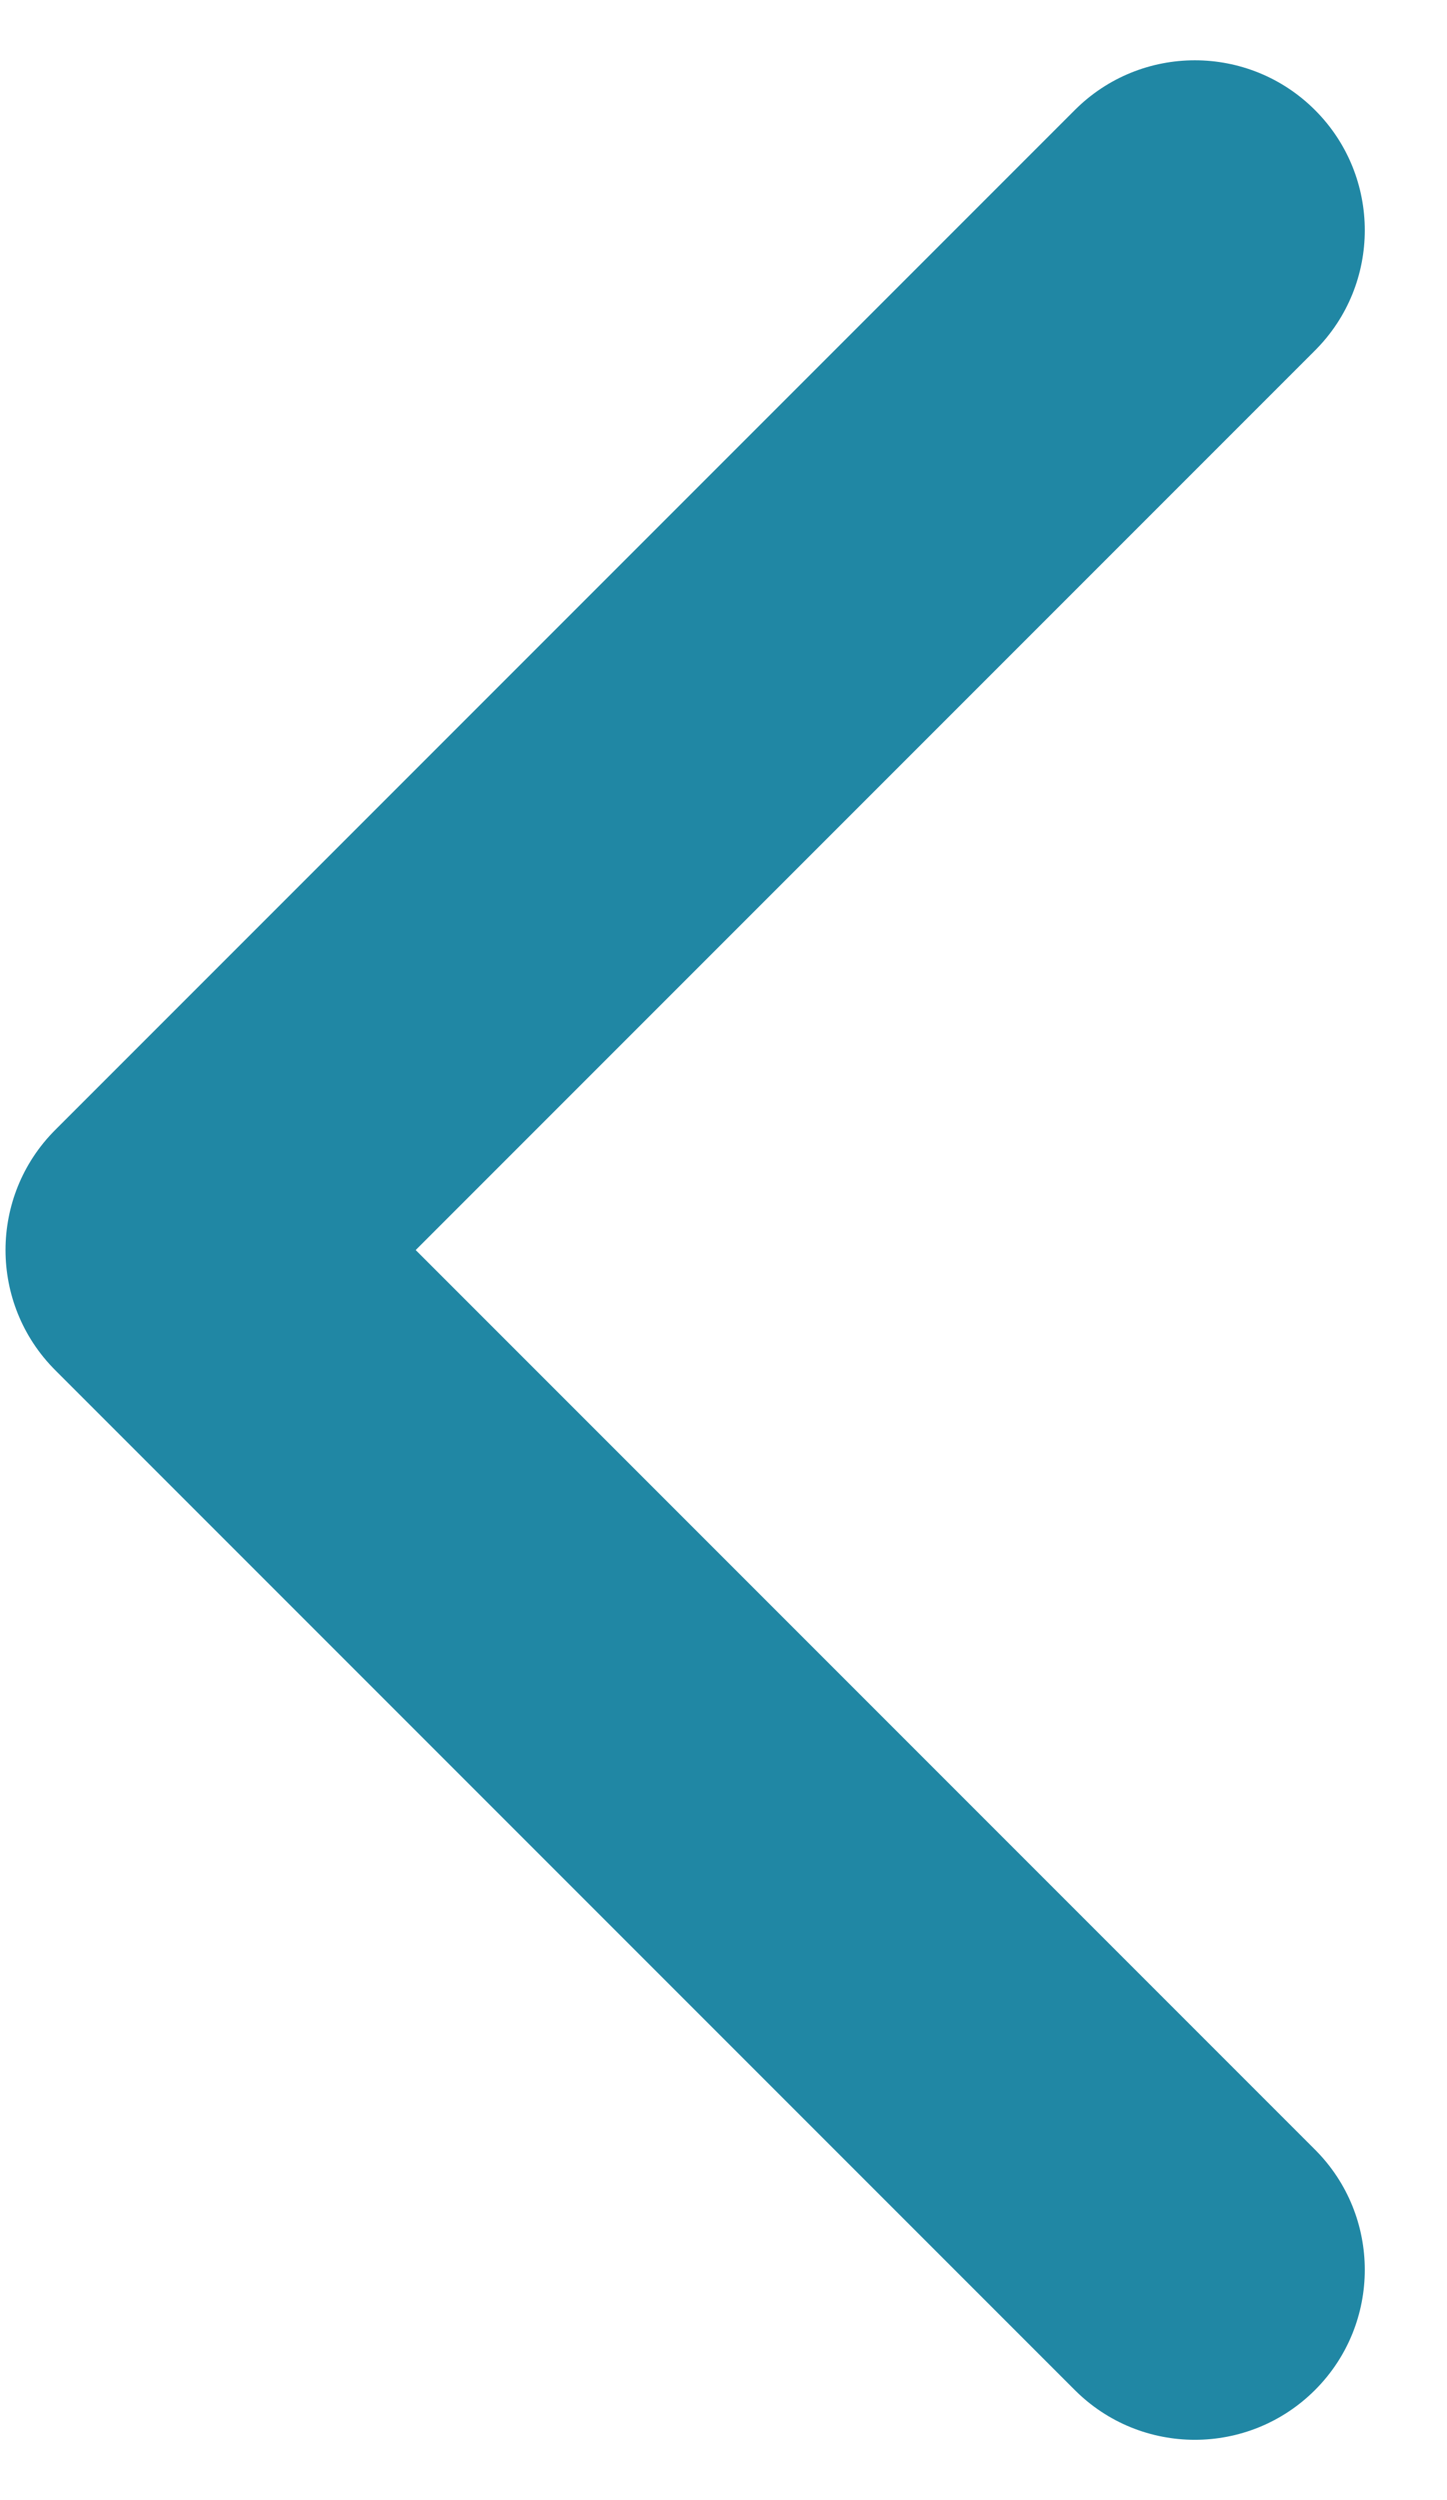 <svg width="11" height="19" viewBox="0 0 11 19" fill="none" xmlns="http://www.w3.org/2000/svg">
<path fill-rule="evenodd" clip-rule="evenodd" d="M9.997 0.837C10.501 1.341 10.501 2.159 9.997 2.663L3.16 9.5L9.997 16.337C10.501 16.841 10.501 17.659 9.997 18.163C9.492 18.668 8.674 18.668 8.17 18.163L0.42 10.413C-0.084 9.909 -0.084 9.091 0.42 8.587L8.17 0.837C8.674 0.332 9.492 0.332 9.997 0.837Z" fill="#2087A4"/>
</svg>
